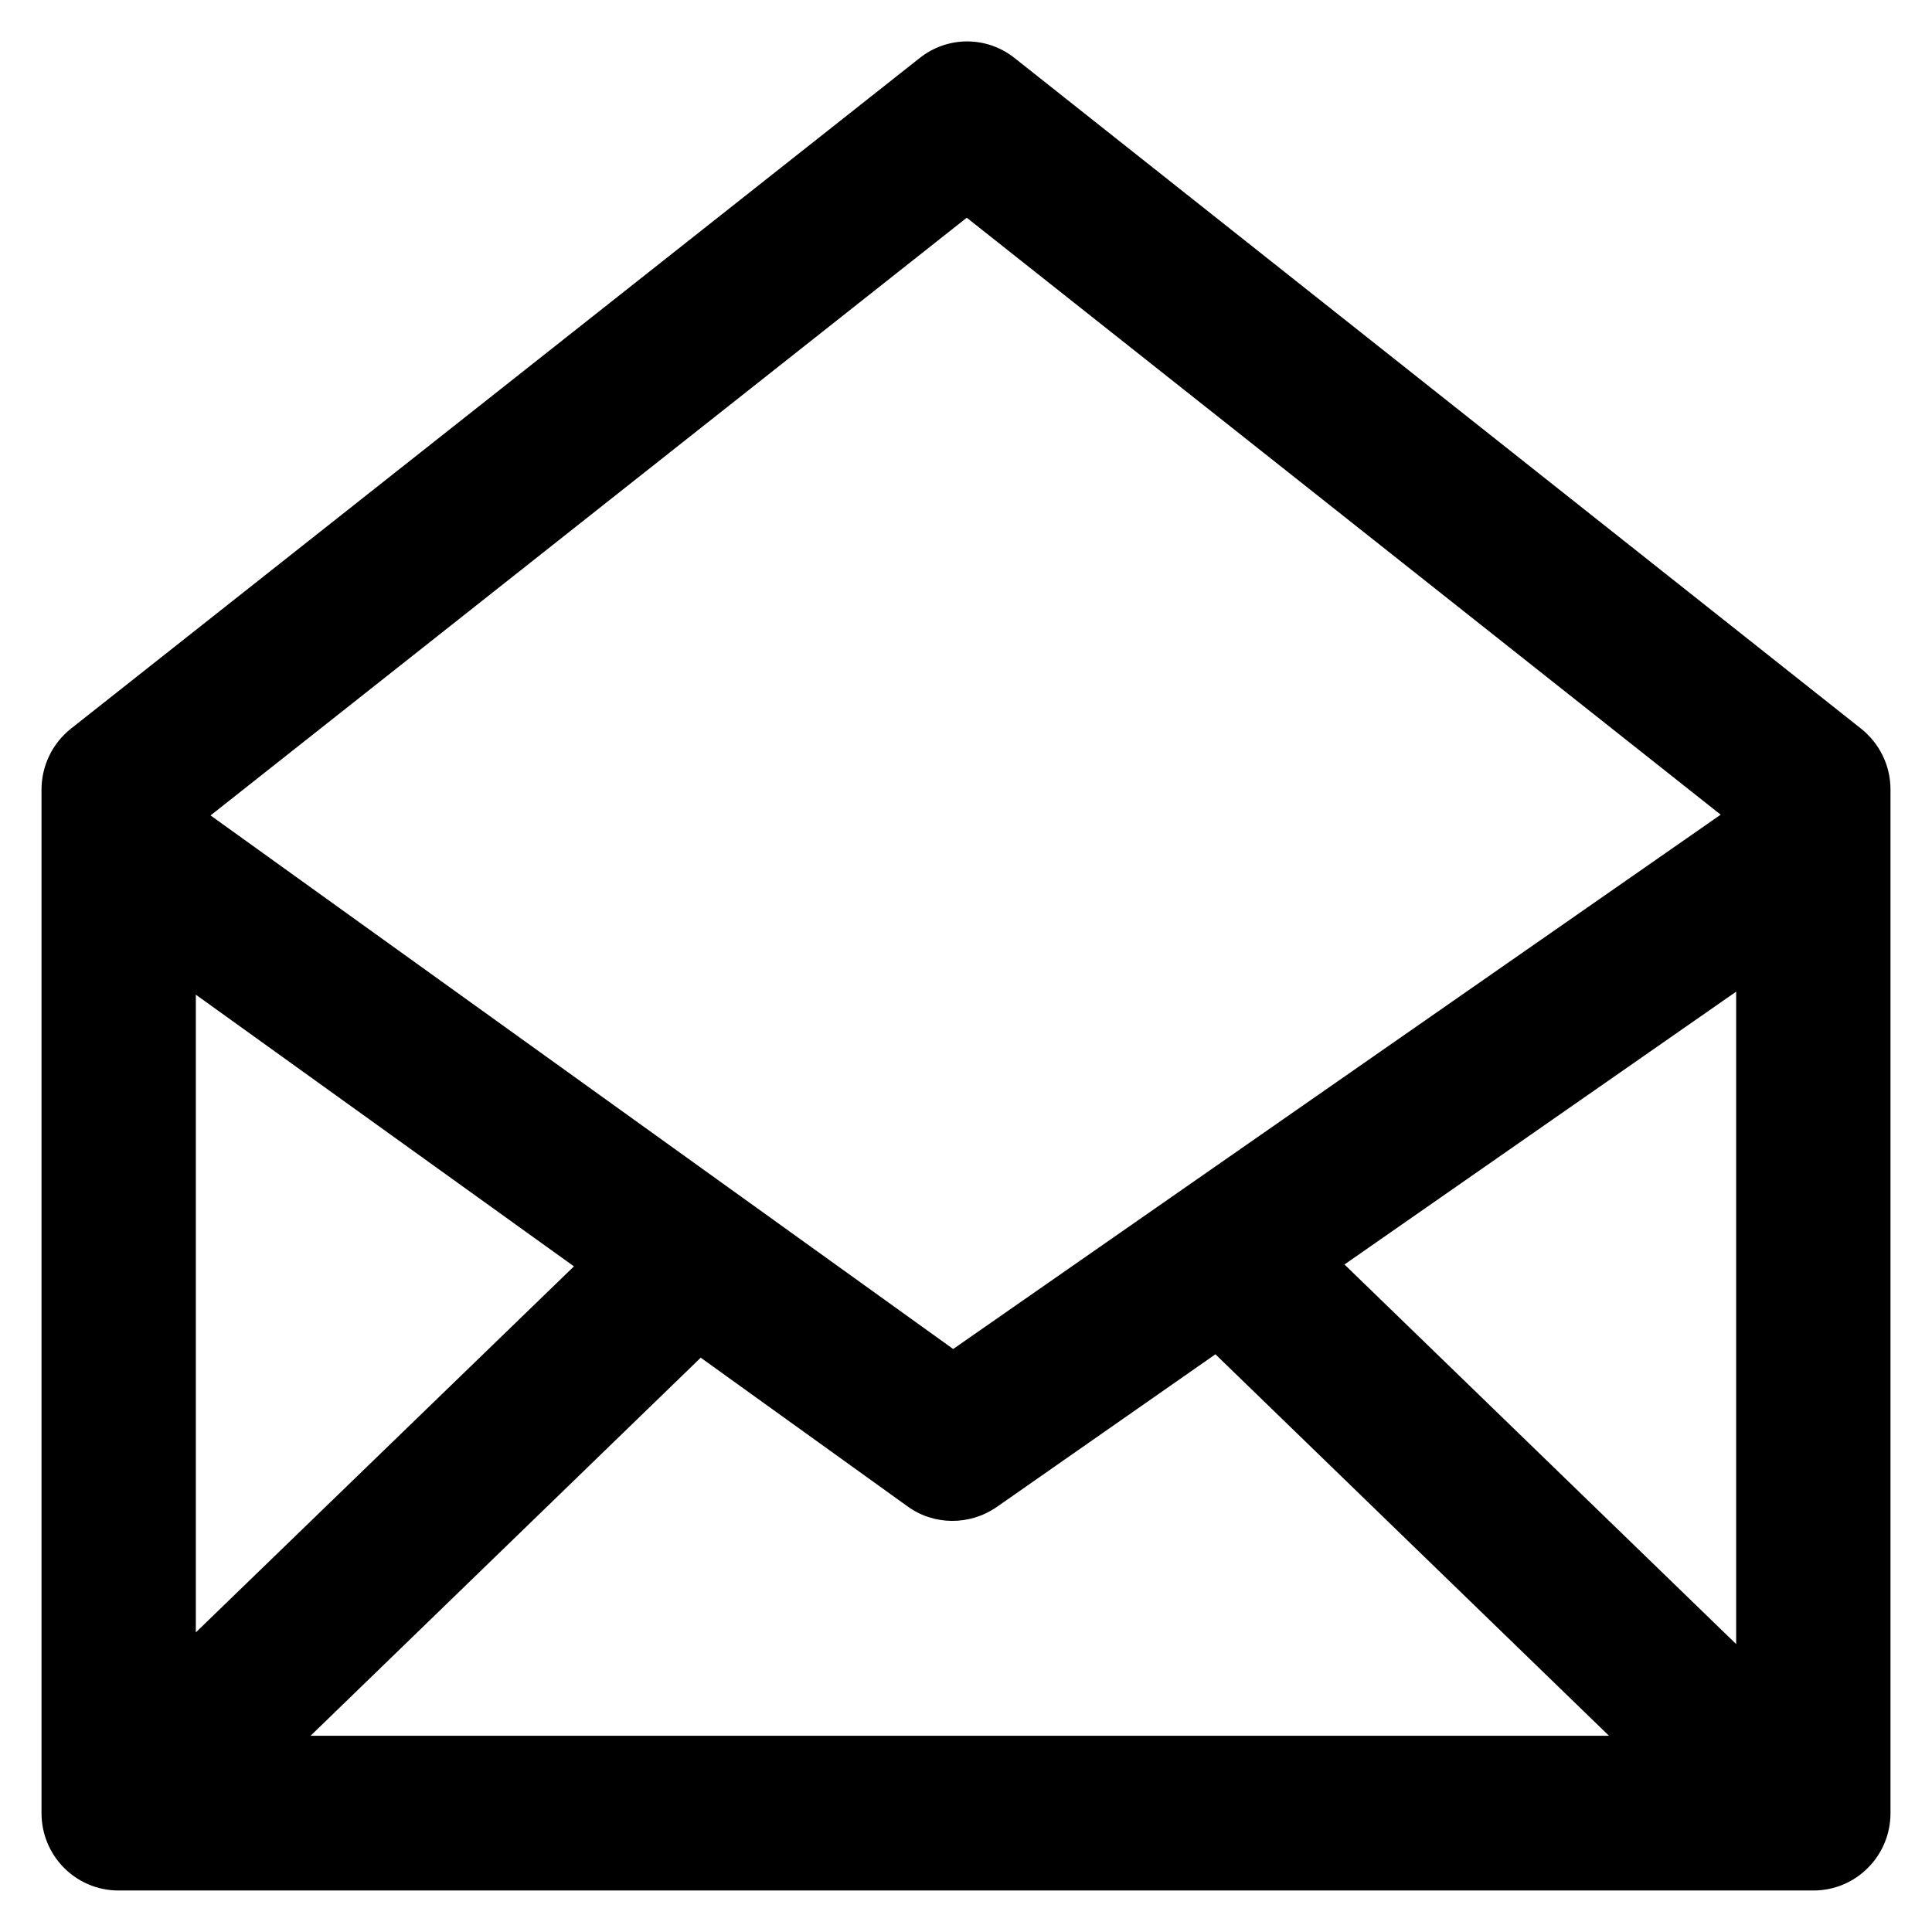 <?xml version='1.0' encoding='utf-8'?>
<!DOCTYPE svg PUBLIC '-//W3C//DTD SVG 1.1//EN' 'http://www.w3.org/Graphics/SVG/1.1/DTD/svg11.dtd'>
<svg version="1.1" xmlns="http://www.w3.org/2000/svg" viewBox="0 0 512 512" xmlns:xlink="http://www.w3.org/1999/xlink" enable-background="new 0 0 512 512">
  <g>
    <g>
      <g>
        <path d="m256.2,57.7l199.8,158.2-203.4,141.6-196.8-141.4 200.4-158.4v-1.42109e-14zm-204.3,374.9v-169l100.2,72-100.2,97h-7.10543e-15zm270.2-73.7l104.3,101.1h-344.1l103.4-100.2 54.8,39.4c7,5.1 16.5,5.1 23.6,0.2l58-40.5zm138,76.8l-103.8-100.6 103.8-72.3v172.9zm33.1-242.6l-224.3-177.7c-7.4-5.9-17.8-5.9-25.2-5.32907e-15l-224.9,177.7c-4.9,3.9-7.8,9.8-7.8,16.2v271.2c0,11.3 9.1,20.5 20.4,20.5h449.2c11.3,0 20.4-9.2 20.4-20.5v-271.3c5.68434e-14-6.3-2.9-12.2-7.8-16.1z"/>
      </g>
    </g>
  </g>
</svg>
